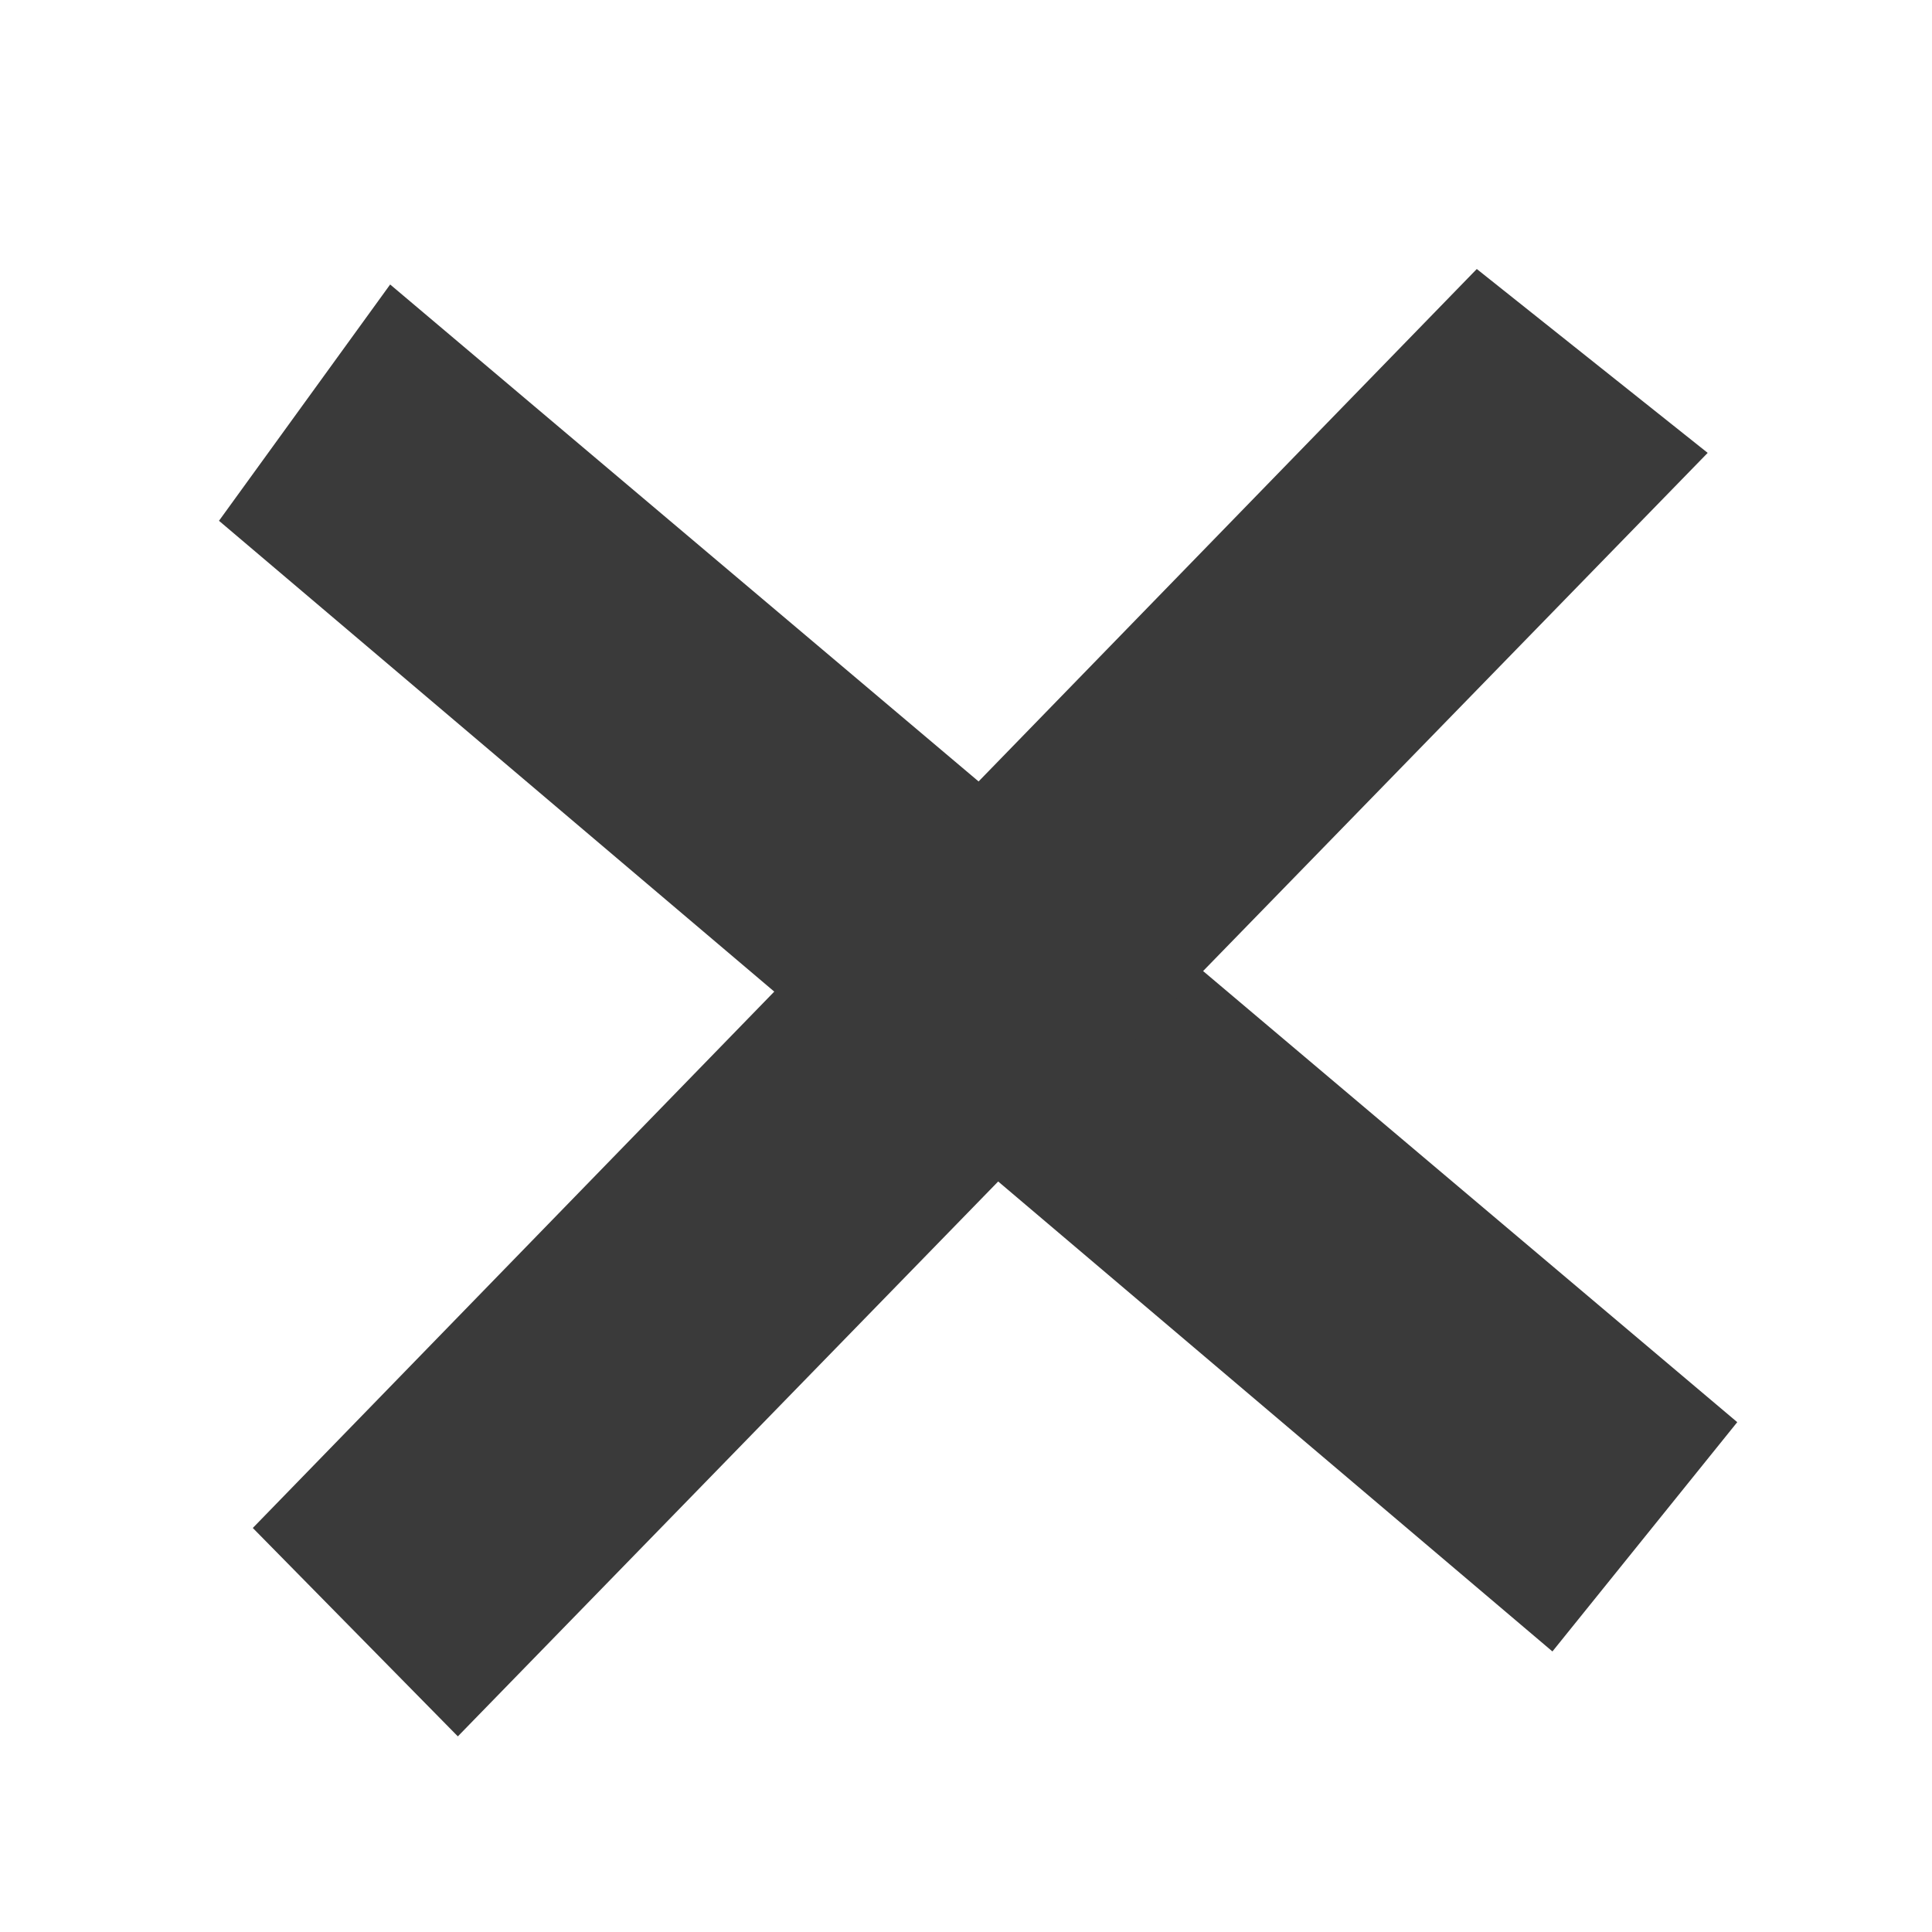 <?xml version="1.0" encoding="UTF-8"?>
<!-- Created with Inkscape (http://www.inkscape.org/) -->
<svg width="100" height="100" version="1.1" viewBox="0 0 26.458 26.458" xmlns="http://www.w3.org/2000/svg">
 <path d="m5.343 3.896-2.344 3.236 18.261 15.484 2.531-3.14z" fill="#3a3a3a" stroke-width=".265"/>
 <path d="m3.462 20.925 2.808 2.854 17.116-17.577-3.162-2.518z" fill="#3a3a3a" stroke-width=".265"/>
</svg>

